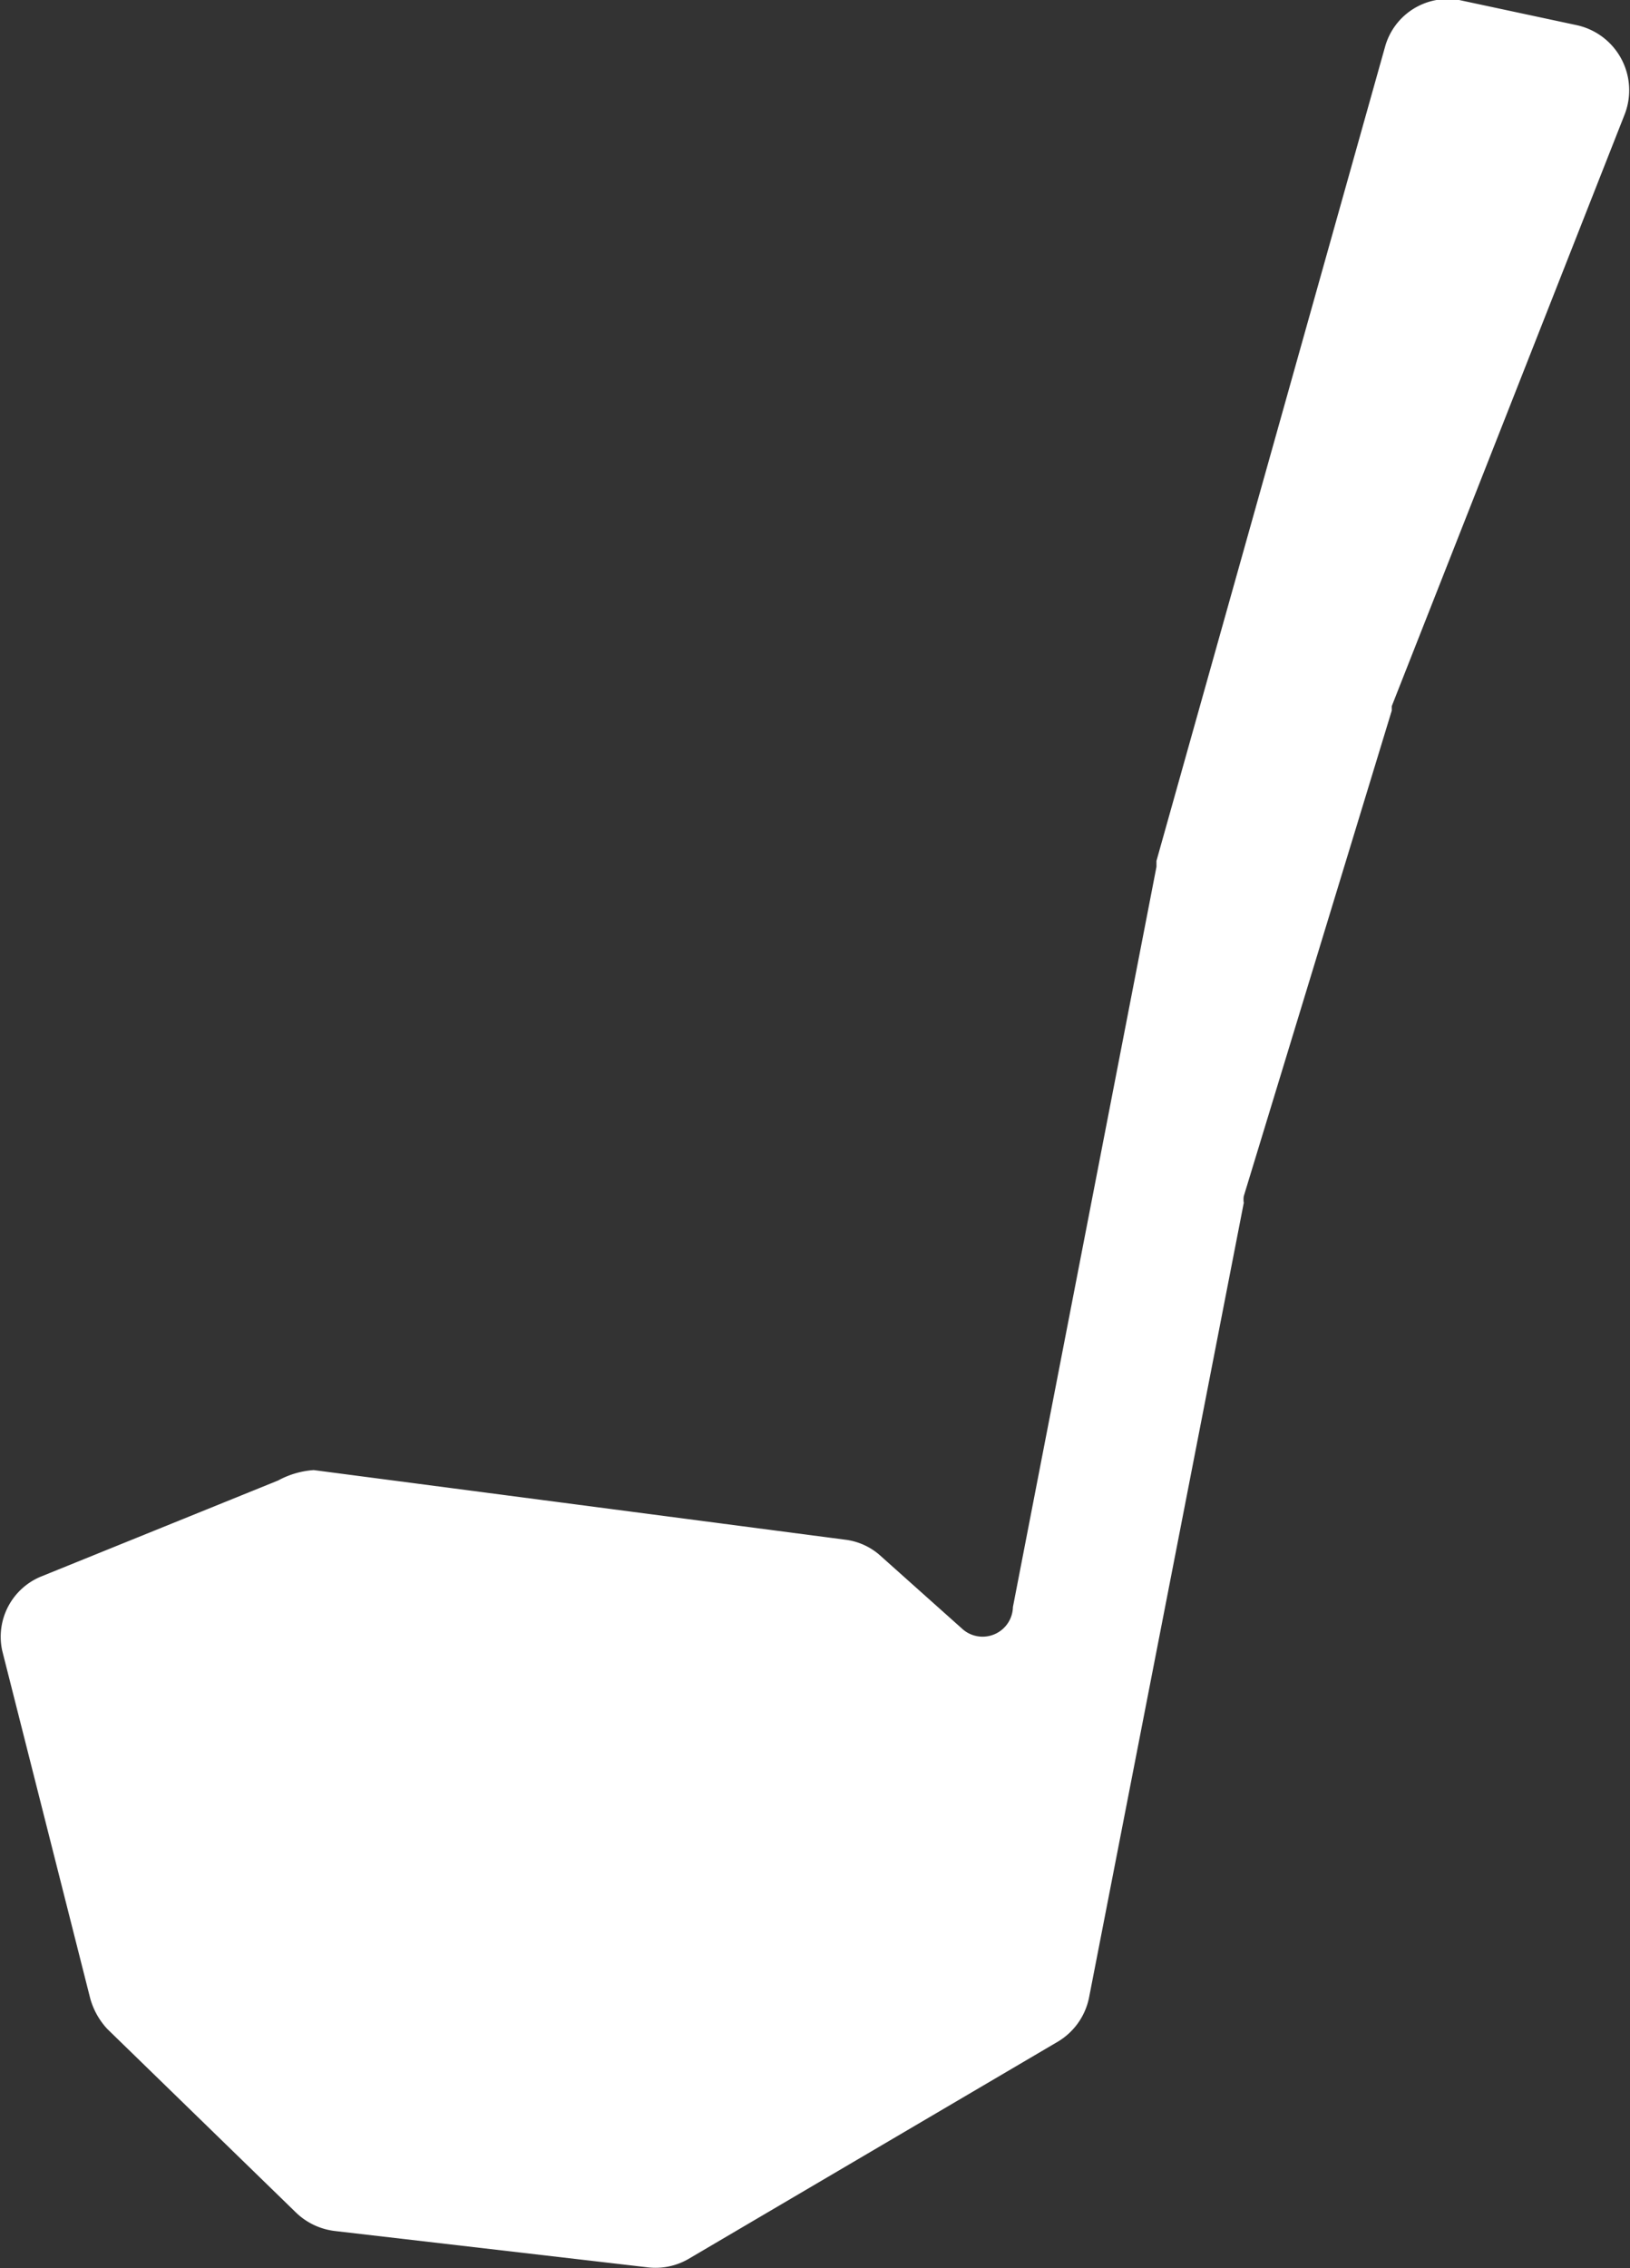 <svg xmlns="http://www.w3.org/2000/svg" viewBox="0 0 22.03 30.64"><rect x="0" y="0" width="22.03" height="30.64" fill="#333333" stroke="none"/><defs><style>.cls-1{fill:#fff;}</style></defs><g id="Layer_2" data-name="Layer 2"><g id="レイヤー_1" data-name="レイヤー 1"><path class="cls-1" d="M3.76,20,.55,21.3a.88.88,0,0,0-.52,1L1.22,27a1,1,0,0,0,.23.41L4,29.89a.91.91,0,0,0,.53.25l4.22.49a.89.89,0,0,0,.55-.11l5-2.94a.9.9,0,0,0,.42-.6l2.09-10.73a.29.29,0,0,1,0-.09l2-6.56,0-.06,3.15-8a.9.9,0,0,0-.65-1.2L19.72,0a.88.88,0,0,0-1,.63l-3.09,11s0,.05,0,.08l-1.94,10A.41.41,0,0,1,13,22l-1.12-1a.87.87,0,0,0-.46-.2l-7.18-.94A1.17,1.17,0,0,0,3.76,20Z"/></g></g></svg>